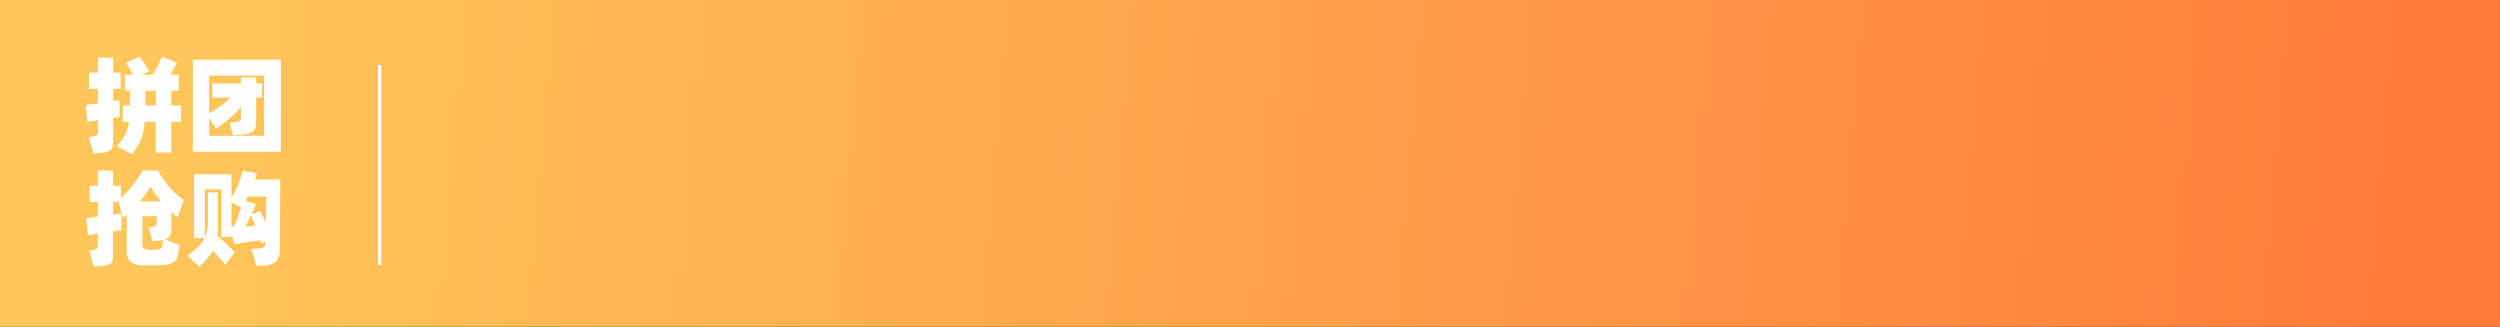 <svg xmlns="http://www.w3.org/2000/svg" xmlns:xlink="http://www.w3.org/1999/xlink" width="750" height="98" viewBox="0 0 750 98">
  <rect x="0" y="0" width="750" height="98" fill="#333333" stroke="none"/>
  <defs>
    <linearGradient id="linear-gradient" x1="0.056" y1="0.568" x2="0.961" y2="0.578" gradientUnits="objectBoundingBox">
      <stop offset="0" stop-color="#ffc75a"/>
      <stop offset="1" stop-color="#ff7c39"/>
    </linearGradient>
  </defs>
  <g id="组_4960" data-name="组 4960" transform="translate(0 -650)">
    <g id="组_4565" data-name="组 4565" transform="translate(0 -181)">
      <rect id="矩形_1961" data-name="矩形 1961" width="750" height="98" transform="translate(0 831)" fill="url(#linear-gradient)"/>
      <path id="路径_20610" data-name="路径 20610" d="M29.326-5.859H26.381V3.348h-4.65V-5.859H18.414A27.564,27.564,0,0,1,18-2.9a12.631,12.631,0,0,1-.728,2.387,14.361,14.361,0,0,1-1.116,2.123,26.907,26.907,0,0,1-1.581,2.2L9.982,1.426q.9-1.023,1.535-1.86A12.76,12.76,0,0,0,12.6-2.108a8.356,8.356,0,0,0,.7-1.736,15.767,15.767,0,0,0,.4-2.015h-1.86v-4.929h2.139v-4.4H12.493v-4.836h2.418q-.5-.9-1.085-1.875T12.8-23.529l4.123-1.891q.31.434.7,1.008t.791,1.178q.4.6.76,1.163t.635.961l-2.2,1.085h3.255q.806-1.426,1.535-2.852t1.225-2.511l4.588,1.8q-.434.713-.961,1.643T26.1-20.026h2.542v4.836H26.381v4.4h2.945ZM8.959-7.006V-.372A7.913,7.913,0,0,1,8.773,1.55a2.016,2.016,0,0,1-.667,1.1,3.056,3.056,0,0,1-1.333.558q-.852.17-2.155.294l-1.55.155L1.674-1.3,2.79-1.457a2.86,2.86,0,0,0,1.163-.357,1.173,1.173,0,0,0,.418-1.07V-6.324q-.93.155-1.752.263t-1.411.233l-.4-5.115q.744-.093,1.659-.217t1.907-.279v-4.34H1.705v-4.867H4.371V-25.2l4.588.124v4.433h2.232v4.867H8.959v3.72q.527-.093.992-.17t.9-.139l.031,5.053Zm12.772-3.782v-4.4h-3.1v4.4ZM59.272-24.521V3.1H32.86V-24.521ZM54.25-19.747H37.758V-8.494a36.809,36.809,0,0,0,3.565-2.217,19.056,19.056,0,0,0,2.821-2.4H38.688v-4.278h8.587v-1.8h4.588v1.8H53.63v4.278H51.863v7.13a6.284,6.284,0,0,1-.217,1.8,2.366,2.366,0,0,1-.729,1.147,3.359,3.359,0,0,1-1.364.651,14.516,14.516,0,0,1-2.123.341l-2.511.217L43.9-5.642l1.922-.186A2.047,2.047,0,0,0,47-6.2a1.676,1.676,0,0,0,.279-1.147v-3.1a17.723,17.723,0,0,1-1.5,1.829,23.3,23.3,0,0,1-1.705,1.628Q43.152-6.2,42.1-5.425T39.8-3.813L37.758-7.006v5.3H54.25ZM26.443,25.661a5.939,5.939,0,0,1-.418,2.527,2.462,2.462,0,0,1-1.5,1.224l4.34,1.674q-.124.837-.233,1.472t-.295,1.535a4.282,4.282,0,0,1-.558,1.411,2.756,2.756,0,0,1-1.038.93,5.507,5.507,0,0,1-1.674.527,17.08,17.08,0,0,1-2.434.2q-2.511.062-5.022,0a5.289,5.289,0,0,1-3.41-1.085,4.536,4.536,0,0,1-1.178-3.565V21.91l-.573.511q-.295.264-.6.511L10.6,18.159H8.928V21.91q1.426-.186,2.48-.372l.031,5.115-2.511.341v6.6A11.448,11.448,0,0,1,8.8,35.5a1.953,1.953,0,0,1-.542,1.1,2.438,2.438,0,0,1-1.194.574,18.091,18.091,0,0,1-2.108.294l-1.86.186L1.829,32.7l1.3-.155a1.522,1.522,0,0,0,.977-.372,1.788,1.788,0,0,0,.233-1.085V27.645l-2.976.465L.9,22.995l1.627-.2q.883-.108,1.814-.264V18.159H1.891V13.323H4.34V8.7l4.588.124v4.495h2.387v3.6a35.431,35.431,0,0,0,3.534-3.767,24.547,24.547,0,0,0,2.883-4.418h4.743a15.92,15.92,0,0,0,1.411,2.48,27.171,27.171,0,0,0,1.86,2.4A25.135,25.135,0,0,0,27.885,15.8a22.518,22.518,0,0,0,2.247,1.8l-1.891,5.177q-.868-.682-1.8-1.519ZM23.312,18q-.9-1.085-1.7-2.2a20.59,20.59,0,0,1-1.426-2.263q-.713,1.178-1.519,2.278T16.9,18Zm.4,13.237a7.263,7.263,0,0,0,.17-.883q.046-.387.108-.791a3.943,3.943,0,0,1-.542.093q-.295.031-.635.062l-2.108.186-1.116-4.154,1.054-.062a1.536,1.536,0,0,0,1.116-.387,1.858,1.858,0,0,0,.248-1.1V22.468H17.7v8.215a1.822,1.822,0,0,0,.418,1.41,2.487,2.487,0,0,0,1.441.419,19,19,0,0,0,2.17,0,3,3,0,0,0,1.41-.341A1.466,1.466,0,0,0,23.715,31.241Zm35.4-19.809q-.031,3.317-.062,6.6T59.008,24.2q-.016,2.883-.047,5.162t-.062,3.58a4.1,4.1,0,0,1-1.194,3.162,5.426,5.426,0,0,1-3.177,1.116l-2.542.186-1.612-5.115,2.17-.186a5.408,5.408,0,0,0,.946-.124,1.466,1.466,0,0,0,.635-.31,1.424,1.424,0,0,0,.388-.6A3.779,3.779,0,0,0,54.684,30l-1.3.589-.279-.868q-.465.062-1.163.139t-1.441.186l-1.472.217q-.729.109-1.256.17-.62.062-1.209.17t-1.178.264l-.93-3.007V28.7H41.416V14.408h-4.96V28.823a9.922,9.922,0,0,0,.713-2.48,20.814,20.814,0,0,0,.217-3.224V15.307h3.007v9.269q0,1.023-.046,1.938a17.015,17.015,0,0,1-.171,1.72q.651.527,1.4,1.225t1.472,1.4q.729.7,1.348,1.348t1.023,1.116l-2.821,3.689q-.713-.9-1.736-2.03T38.812,32.76a12.56,12.56,0,0,1-1.628,2.418A27,27,0,0,1,34.813,37.6l-3.6-3.286a32.25,32.25,0,0,0,3.193-2.666,9.8,9.8,0,0,0,1.953-2.635H33.2V9.882H44.454v7.037a29.9,29.9,0,0,0,1.938-3.906A31.064,31.064,0,0,0,47.8,8.8l4.34.713-.682,1.922ZM49.29,16.547q-.155.341-.31.667t-.31.635l3.069.9q-.217.62-.558,1.457t-.775,1.767l2.635-1.116q.341.589.79,1.535t.915,2.031l.062-7.874Zm-4.836,9.3a3.77,3.77,0,0,0,.775-.744,4.533,4.533,0,0,0,.62-1.147q.372-.9.759-1.953t.729-2.139l-2.883-1.581Zm4.185-.217q.713-.093,1.5-.186t1.41-.155q-.341-.9-.667-1.69t-.6-1.41q-.4.868-.821,1.751T48.639,25.63Z" transform="translate(25 873.42)" fill="#fff"/>
      <path id="路径_6838" data-name="路径 6838" d="M3078.891,911.869v60" transform="translate(-2965 -61.369)" fill="none" stroke="#fff" stroke-width="1"/>
    </g>
  </g>
</svg>
